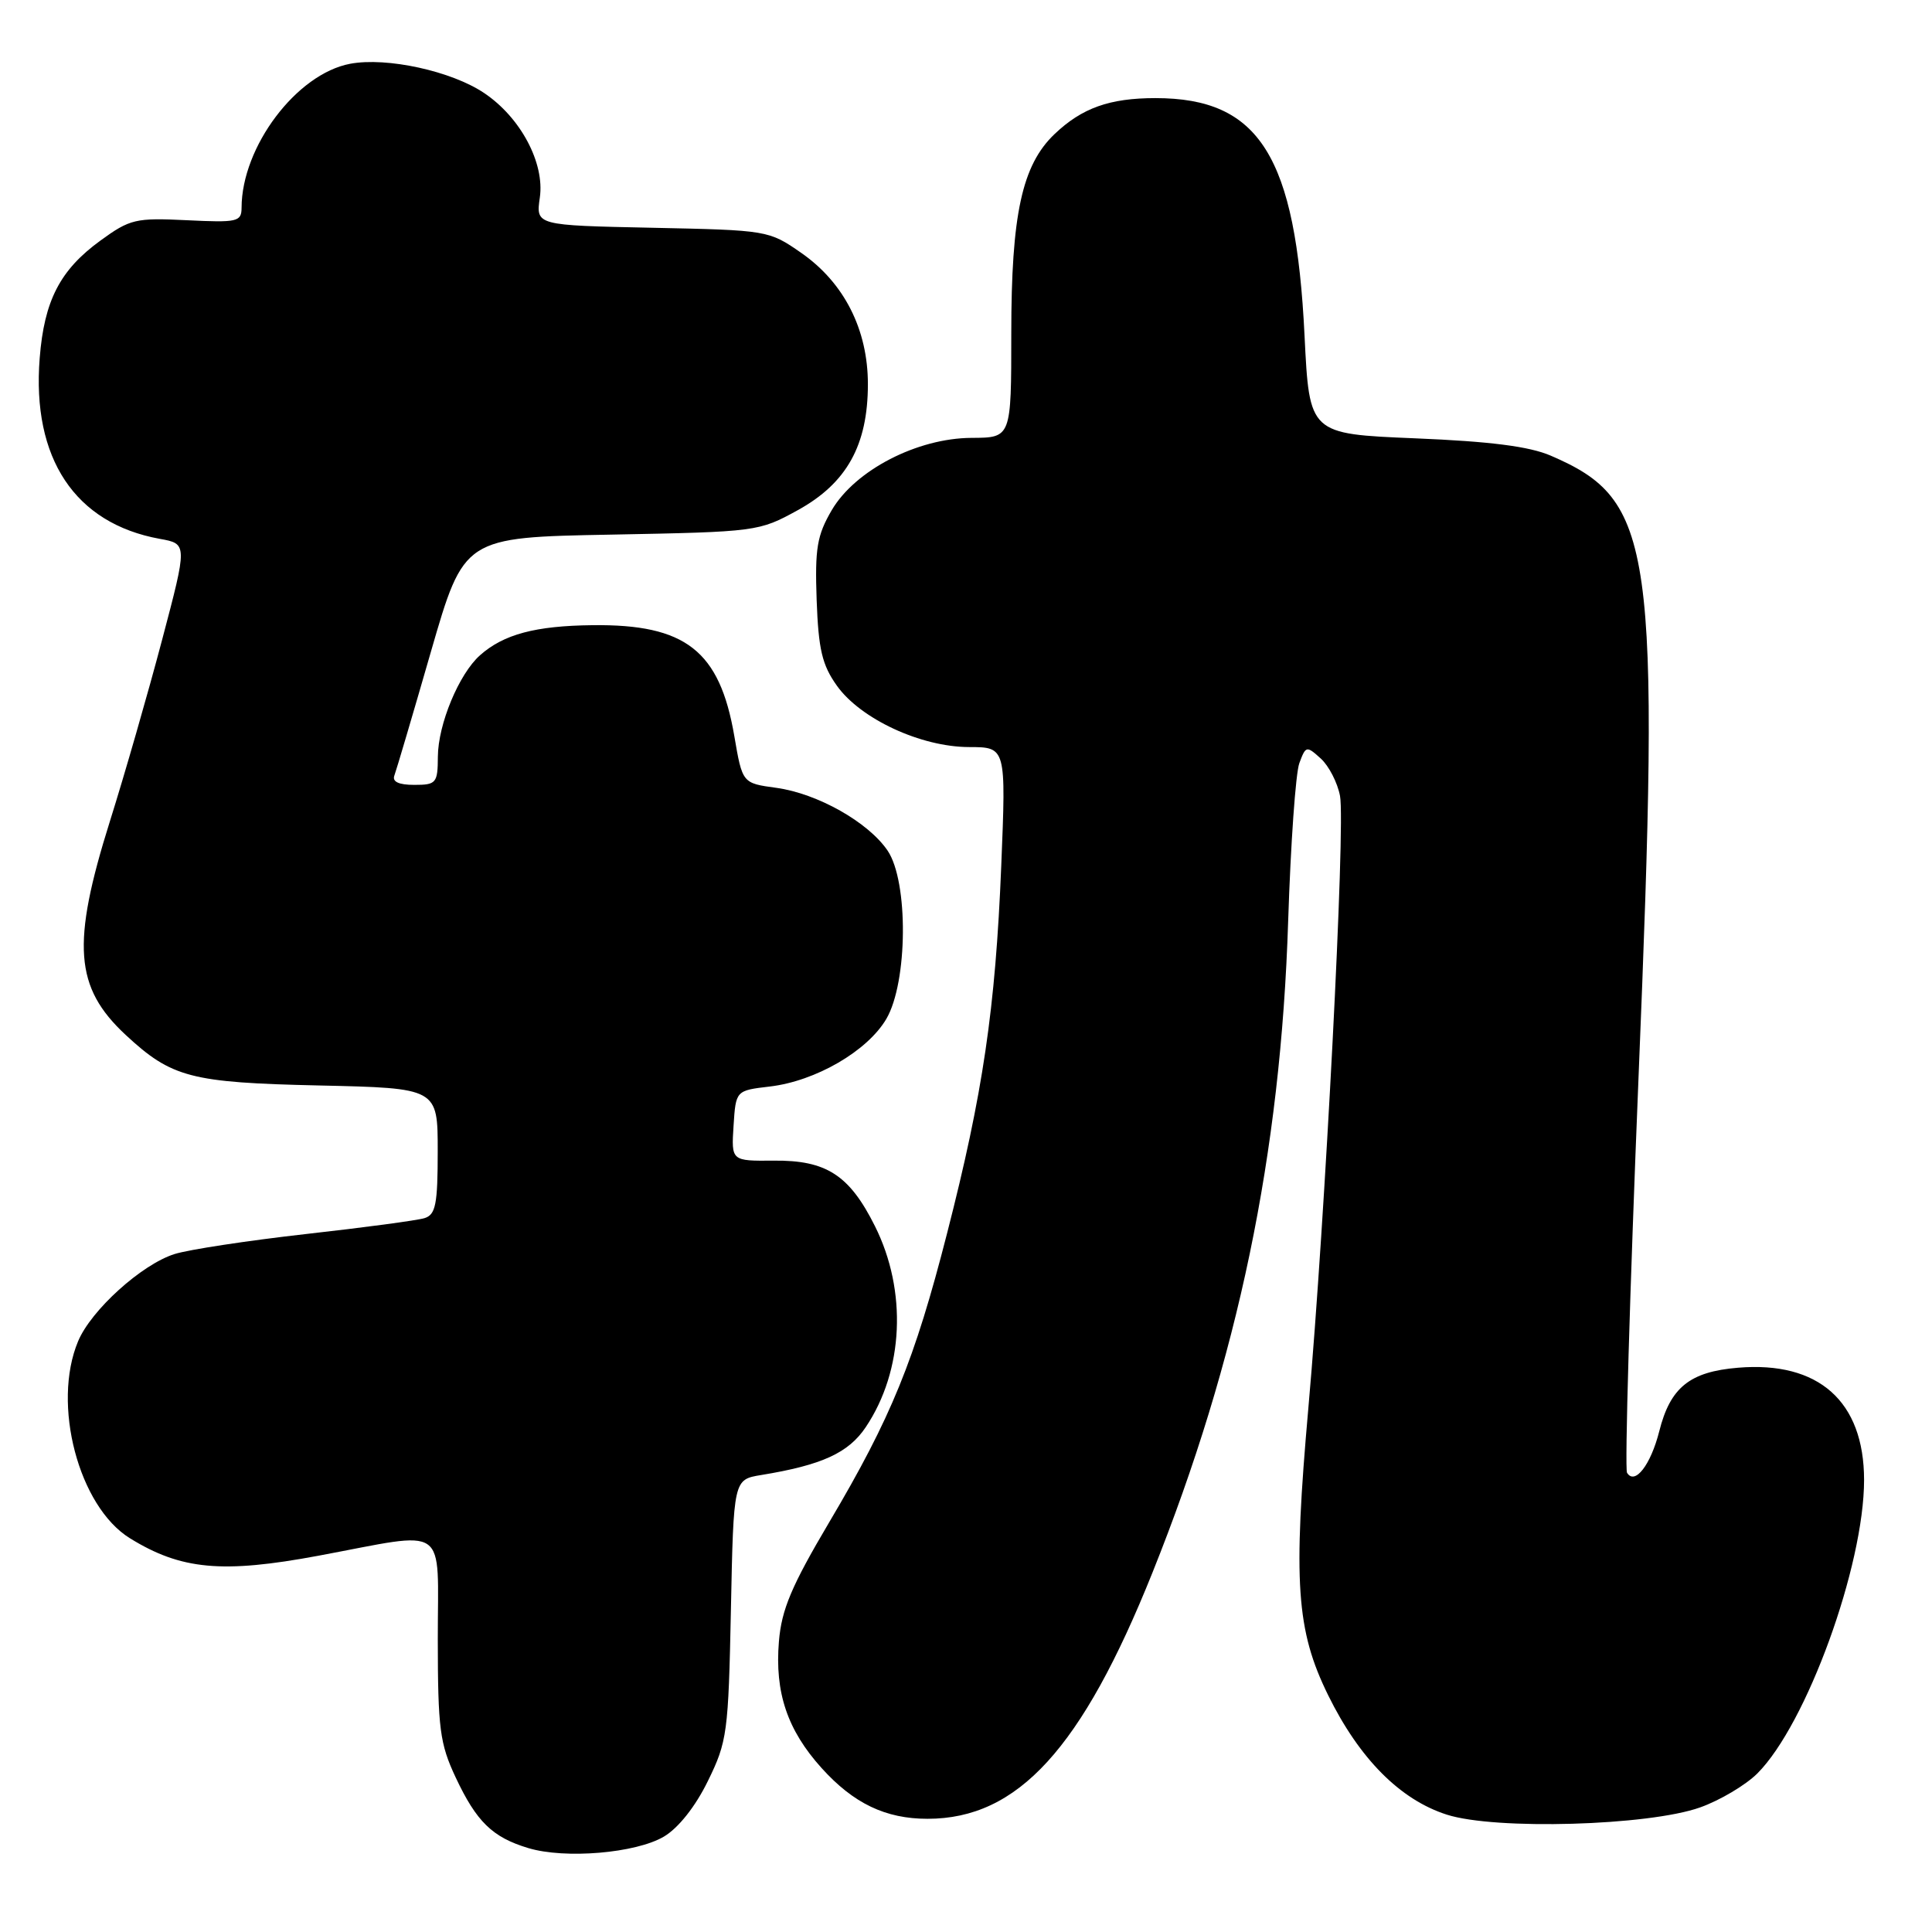 <?xml version="1.0" encoding="UTF-8" standalone="no"?>
<!DOCTYPE svg PUBLIC "-//W3C//DTD SVG 1.1//EN" "http://www.w3.org/Graphics/SVG/1.1/DTD/svg11.dtd" >
<svg xmlns="http://www.w3.org/2000/svg" xmlns:xlink="http://www.w3.org/1999/xlink" version="1.1" viewBox="0 0 256 256">
 <g >
 <path fill="currentColor"
d=" M 87.97 243.36 C 89.88 242.23 92.14 239.39 93.79 236.01 C 96.36 230.78 96.52 229.61 96.85 213.28 C 97.20 196.05 97.20 196.05 100.85 195.45 C 108.92 194.13 112.43 192.52 114.72 189.10 C 119.75 181.60 120.23 171.05 115.93 162.46 C 112.55 155.70 109.49 153.72 102.53 153.79 C 96.90 153.84 96.90 153.84 97.20 149.17 C 97.50 144.50 97.50 144.50 102.00 143.97 C 108.07 143.26 114.95 139.27 117.45 135.00 C 120.29 130.14 120.39 116.81 117.61 112.71 C 115.05 108.94 108.32 105.14 102.85 104.39 C 98.37 103.78 98.37 103.78 97.30 97.53 C 95.36 86.22 90.85 82.69 78.51 82.84 C 70.95 82.92 66.73 84.05 63.61 86.82 C 60.82 89.29 58.05 95.96 58.02 100.25 C 58.00 103.77 57.81 104.00 54.89 104.00 C 52.82 104.00 51.94 103.58 52.26 102.75 C 52.52 102.06 54.70 94.68 57.10 86.35 C 61.48 71.20 61.48 71.20 80.99 70.84 C 100.31 70.47 100.55 70.44 105.73 67.59 C 112.20 64.02 115.00 58.98 115.00 50.90 C 115.00 43.67 111.85 37.46 106.17 33.51 C 101.87 30.52 101.71 30.50 86.42 30.18 C 71.00 29.86 71.00 29.86 71.53 26.18 C 72.19 21.61 68.99 15.58 64.17 12.34 C 59.85 9.42 51.25 7.54 46.40 8.45 C 39.31 9.78 32.03 19.43 32.01 27.52 C 32.00 29.39 31.47 29.51 24.75 29.18 C 17.97 28.85 17.23 29.02 13.29 31.89 C 7.95 35.78 5.86 39.83 5.26 47.45 C 4.20 60.74 9.94 69.36 21.17 71.40 C 24.84 72.06 24.84 72.06 21.48 84.78 C 19.63 91.78 16.52 102.60 14.56 108.83 C 9.45 125.10 9.88 130.84 16.66 137.14 C 22.75 142.79 25.28 143.45 42.25 143.83 C 58.00 144.18 58.00 144.18 58.00 152.52 C 58.00 159.59 57.73 160.95 56.25 161.41 C 55.29 161.71 48.20 162.66 40.50 163.52 C 32.80 164.39 24.98 165.58 23.12 166.17 C 18.76 167.55 12.07 173.60 10.35 177.72 C 6.85 186.06 10.42 199.63 17.22 203.83 C 23.99 208.01 29.45 208.52 42.20 206.14 C 59.68 202.88 58.00 201.70 58.01 217.25 C 58.02 229.06 58.28 231.04 60.37 235.50 C 63.14 241.40 65.25 243.45 70.00 244.88 C 74.88 246.35 84.24 245.56 87.97 243.36 Z  M 225.28 239.49 C 227.90 238.56 231.31 236.53 232.85 235.00 C 239.38 228.47 247.00 207.50 247.00 196.09 C 246.99 185.68 240.98 180.34 230.30 181.23 C 223.90 181.76 221.32 183.84 219.86 189.65 C 218.73 194.11 216.63 196.83 215.59 195.15 C 215.27 194.63 215.96 171.10 217.11 142.85 C 220.01 72.10 219.19 66.29 205.49 60.38 C 202.65 59.15 197.47 58.49 187.50 58.08 C 173.50 57.50 173.50 57.50 172.86 44.50 C 171.70 20.67 166.89 13.00 153.10 13.00 C 147.02 13.00 143.36 14.31 139.73 17.77 C 135.42 21.88 134.00 28.43 134.00 44.18 C 134.00 58.00 134.00 58.00 128.75 58.02 C 121.54 58.05 113.32 62.30 110.21 67.60 C 108.26 70.94 107.97 72.65 108.21 79.50 C 108.45 86.06 108.93 88.11 110.90 90.87 C 114.04 95.27 122.03 98.98 128.41 98.99 C 133.31 99.00 133.31 99.00 132.67 114.75 C 131.90 133.68 130.24 144.92 125.49 163.43 C 121.18 180.26 118.10 187.82 109.89 201.68 C 104.87 210.16 103.56 213.27 103.21 217.51 C 102.65 224.27 104.33 229.25 108.87 234.28 C 113.10 238.97 117.35 241.00 122.90 241.00 C 134.87 241.00 143.35 231.71 152.71 208.37 C 164.05 180.09 169.71 152.92 170.69 122.00 C 171.02 111.83 171.68 102.43 172.17 101.12 C 173.02 98.82 173.12 98.80 175.01 100.51 C 176.08 101.48 177.23 103.71 177.56 105.47 C 178.29 109.34 175.59 161.53 173.37 186.50 C 171.32 209.63 171.76 216.04 175.99 224.63 C 180.13 233.04 185.52 238.47 191.71 240.45 C 198.12 242.51 218.44 241.93 225.28 239.49 Z "/>
</g>
</svg>
